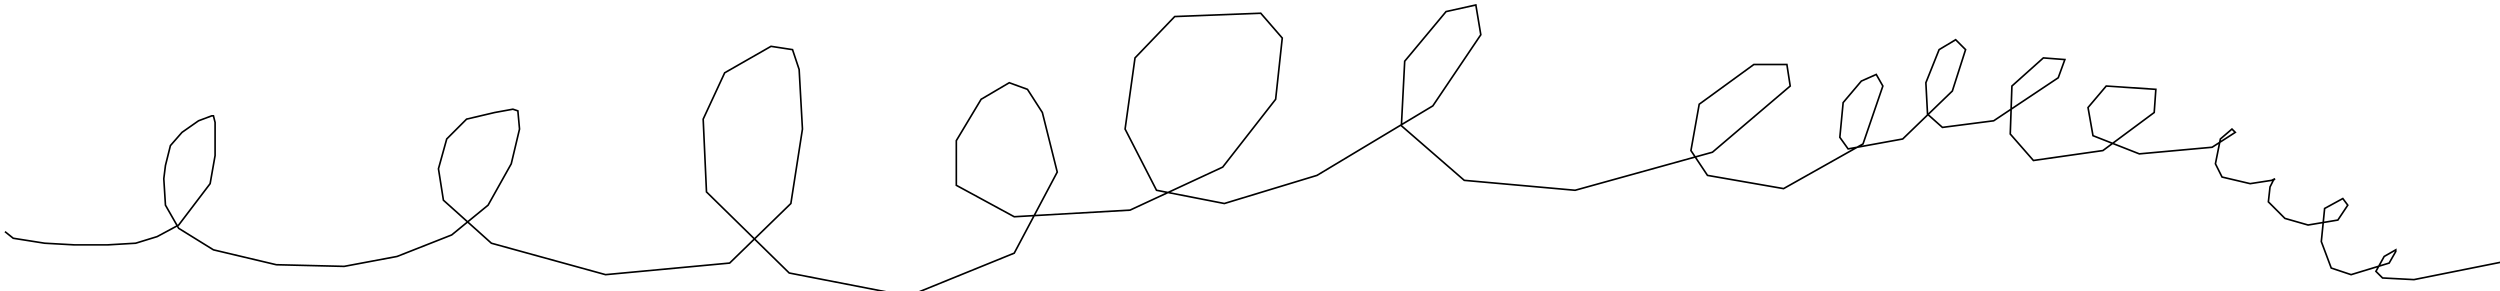 <?xml version="1.0" encoding="utf-8" ?>
<svg baseProfile="tiny" height="176" version="1.2" viewBox="-3 -3 1511 176" width="1511" xmlns="http://www.w3.org/2000/svg" xmlns:ev="http://www.w3.org/2001/xml-events" xmlns:xlink="http://www.w3.org/1999/xlink"><defs /><path d="M0 137 L5 141 L24 144 L42 145 L62 145 L79 144 L92 140 L105 133 L124 108 L127 91 L127 79 L127 71 L126 67 L125 67 L117 70 L107 77 L100 85 L97 97 L96 105 L97 121 L105 135 L126 148 L164 157 L205 158 L237 152 L270 139 L292 121 L306 96 L311 75 L310 64 L307 63 L296 65 L279 69 L267 81 L262 99 L265 118 L294 144 L363 163 L438 156 L475 120 L482 75 L480 39 L476 27 L463 25 L435 41 L422 69 L424 113 L474 162 L546 176 L610 150 L636 101 L627 65 L618 51 L607 47 L590 57 L575 82 L575 109 L610 128 L680 124 L736 98 L768 57 L772 20 L759 5 L707 7 L683 32 L677 75 L696 112 L737 120 L793 103 L863 61 L892 18 L889 0 L871 4 L846 34 L844 73 L882 106 L949 112 L1032 89 L1079 49 L1077 36 L1057 36 L1024 60 L1019 88 L1029 103 L1075 111 L1123 84 L1135 49 L1131 42 L1122 46 L1111 59 L1109 80 L1114 87 L1147 81 L1177 52 L1185 27 L1179 21 L1169 27 L1161 47 L1162 66 L1171 74 L1202 70 L1241 44 L1245 33 L1232 32 L1213 49 L1212 78 L1226 94 L1268 88 L1299 65 L1300 51 L1270 49 L1259 62 L1262 79 L1290 90 L1334 86 L1348 77 L1346 75 L1339 81 L1336 96 L1340 104 L1357 108 L1370 106 L1372 105 L1371 106 L1369 110 L1368 119 L1378 129 L1392 133 L1410 130 L1416 121 L1413 117 L1402 123 L1400 143 L1406 159 L1418 163 L1441 156 L1445 149 L1445 148 L1438 152 L1433 161 L1437 165 L1456 166 L1511 155 L1511 140 L1511 136 L1511 135 " fill="none" stroke="black" /></svg>